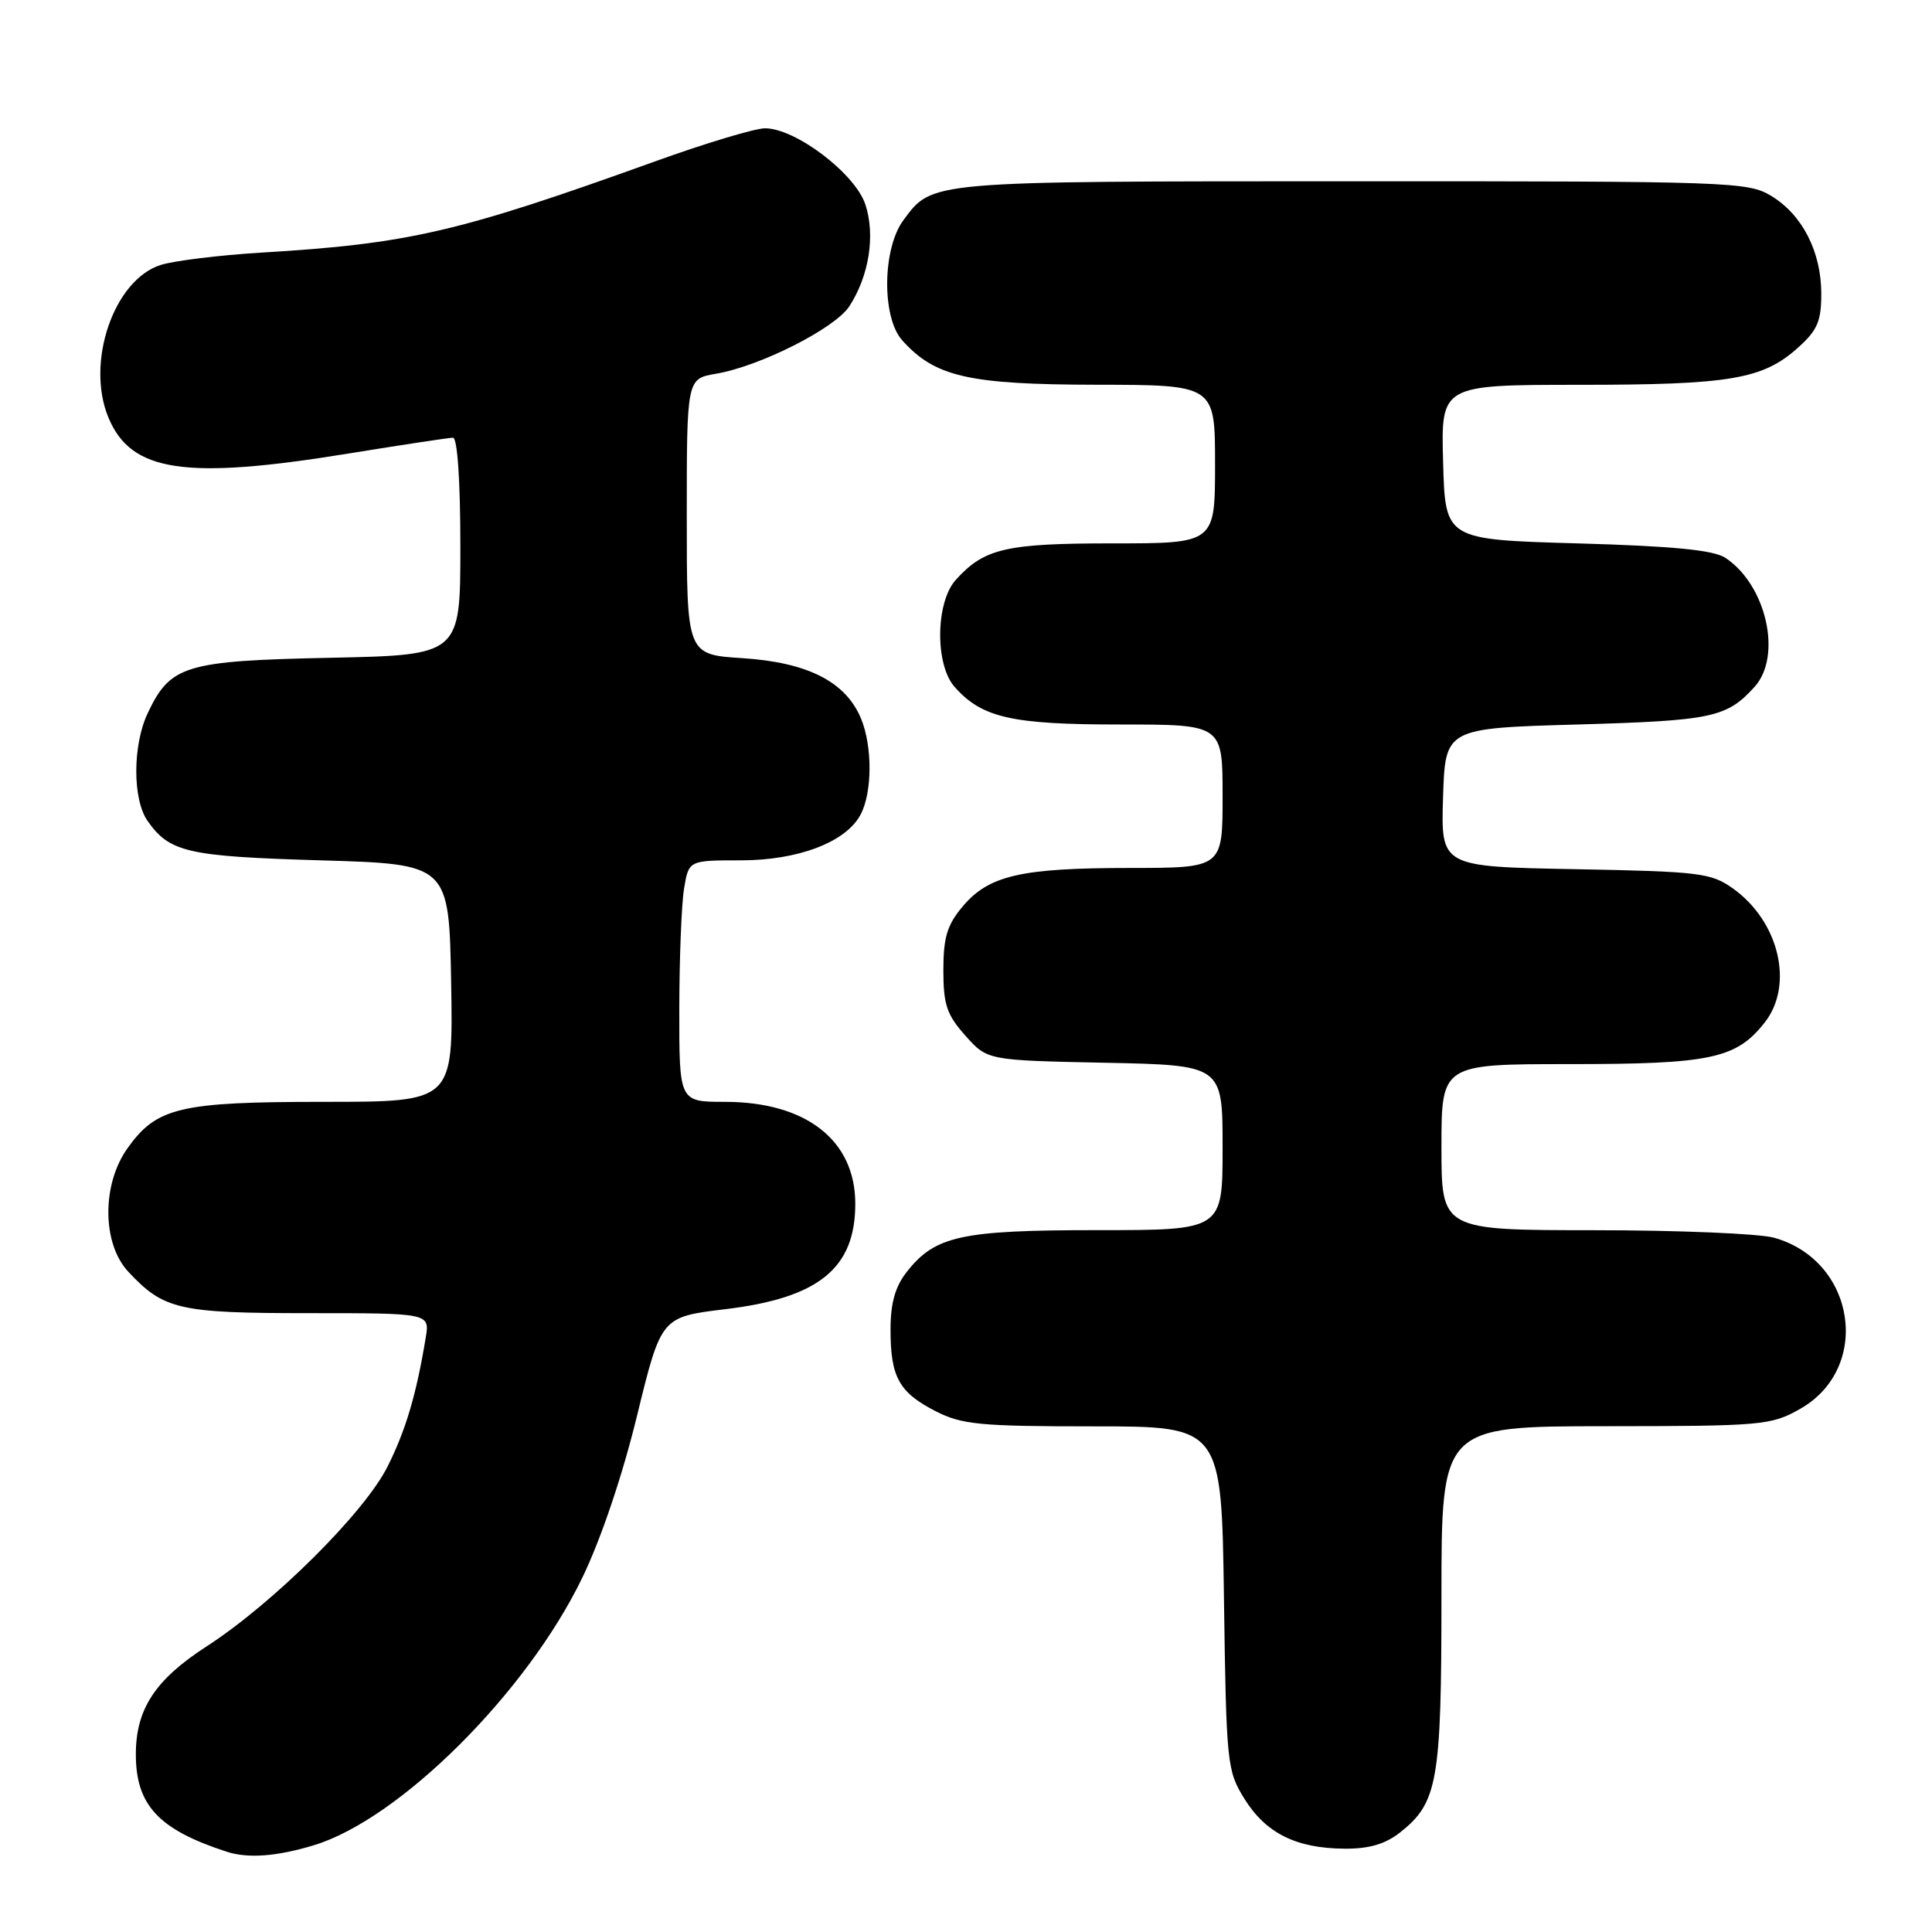 <?xml version="1.0" encoding="UTF-8" standalone="no"?>
<!DOCTYPE svg PUBLIC "-//W3C//DTD SVG 1.1//EN" "http://www.w3.org/Graphics/SVG/1.1/DTD/svg11.dtd" >
<svg xmlns="http://www.w3.org/2000/svg" xmlns:xlink="http://www.w3.org/1999/xlink" version="1.1" viewBox="0 0 256 256">
 <g >
 <path fill="currentColor"
d=" M 41.57 244.51 C 52.93 241.08 69.82 224.26 77.16 209.05 C 79.64 203.93 82.49 195.48 84.42 187.55 C 87.61 174.50 87.61 174.50 96.14 173.47 C 108.50 171.98 113.33 168.06 113.33 159.50 C 113.33 151.09 106.81 146.00 96.04 146.00 C 90.00 146.00 90.00 146.00 90.01 133.75 C 90.02 127.01 90.30 119.81 90.64 117.75 C 91.26 114.00 91.26 114.00 98.17 114.00 C 105.76 114.00 112.08 111.59 114.02 107.96 C 115.59 105.03 115.62 98.91 114.09 95.21 C 112.06 90.33 107.03 87.77 98.38 87.21 C 91.00 86.74 91.00 86.74 91.00 68.46 C 91.00 50.18 91.00 50.18 94.89 49.52 C 100.68 48.54 110.62 43.52 112.53 40.60 C 115.15 36.59 116.01 31.20 114.67 27.11 C 113.33 23.01 105.42 17.00 101.37 17.00 C 100.05 17.00 93.46 18.98 86.73 21.41 C 60.62 30.81 54.19 32.30 34.50 33.48 C 29.00 33.82 23.06 34.55 21.29 35.11 C 15.07 37.09 11.32 48.05 14.38 55.36 C 17.39 62.56 24.54 63.62 46.27 60.08 C 53.30 58.94 59.48 58.00 60.02 58.00 C 60.61 58.00 61.00 63.68 61.00 72.40 C 61.00 86.80 61.00 86.80 43.75 87.16 C 24.54 87.56 22.58 88.15 19.59 94.46 C 17.56 98.72 17.55 105.91 19.55 108.77 C 22.47 112.94 24.84 113.48 42.50 114.00 C 59.50 114.50 59.50 114.50 59.78 130.25 C 60.05 146.00 60.05 146.00 42.99 146.00 C 23.81 146.00 20.77 146.72 16.90 152.14 C 13.47 156.94 13.52 164.79 17.00 168.51 C 21.70 173.54 23.69 174.00 40.93 174.00 C 56.95 174.00 56.95 174.00 56.41 177.25 C 55.17 184.79 53.76 189.54 51.33 194.37 C 48.25 200.48 36.21 212.44 27.37 218.16 C 20.56 222.56 18.00 226.47 18.00 232.45 C 18.00 239.19 21.01 242.42 30.00 245.35 C 32.83 246.28 36.64 246.00 41.57 244.51 Z  M 185.49 242.83 C 190.51 238.88 191.00 236.08 191.00 211.53 C 191.00 189.00 191.00 189.00 212.75 188.98 C 233.48 188.97 234.69 188.86 238.50 186.70 C 248.07 181.29 245.91 167.01 235.05 164.00 C 233.10 163.46 222.39 163.01 211.25 163.01 C 191.00 163.00 191.00 163.00 191.00 152.00 C 191.00 141.00 191.00 141.00 208.03 141.00 C 226.68 141.00 230.06 140.28 233.83 135.49 C 237.74 130.52 235.75 122.10 229.63 117.73 C 226.72 115.66 225.22 115.48 208.71 115.17 C 190.93 114.84 190.93 114.84 191.21 105.67 C 191.50 96.50 191.50 96.50 209.00 96.00 C 226.88 95.49 228.81 95.08 232.49 91.01 C 236.18 86.93 234.06 77.52 228.63 73.92 C 227.08 72.89 221.74 72.36 209.00 72.00 C 191.50 71.50 191.50 71.50 191.22 61.25 C 190.93 51.00 190.93 51.00 209.22 50.99 C 229.25 50.99 233.56 50.26 238.22 46.09 C 240.81 43.78 241.33 42.58 241.33 38.91 C 241.32 33.35 238.83 28.47 234.70 25.96 C 231.63 24.09 229.32 24.01 179.00 24.02 C 122.77 24.03 123.58 23.96 119.71 29.17 C 116.92 32.93 116.82 42.02 119.53 45.07 C 123.86 49.93 128.31 50.95 145.25 50.98 C 161.00 51.00 161.00 51.00 161.00 61.50 C 161.00 72.00 161.00 72.00 147.45 72.00 C 133.28 72.00 130.42 72.66 126.65 76.83 C 123.96 79.81 123.87 88.08 126.50 91.03 C 130.14 95.12 134.04 96.00 148.47 96.00 C 162.00 96.00 162.00 96.00 162.00 105.50 C 162.00 115.00 162.00 115.00 149.75 115.01 C 135.30 115.01 131.02 115.99 127.56 120.11 C 125.50 122.55 125.00 124.22 125.00 128.56 C 125.00 133.12 125.46 134.48 127.92 137.23 C 130.83 140.50 130.83 140.50 146.42 140.82 C 162.00 141.14 162.00 141.14 162.00 152.07 C 162.00 163.00 162.00 163.00 145.47 163.00 C 127.35 163.00 123.92 163.75 120.17 168.51 C 118.61 170.49 118.00 172.66 118.00 176.20 C 118.00 182.48 119.13 184.51 123.99 187.00 C 127.47 188.77 129.88 189.00 144.89 189.00 C 161.86 189.00 161.86 189.00 162.18 211.75 C 162.49 233.75 162.58 234.63 164.90 238.36 C 167.72 242.90 171.74 244.91 178.12 244.96 C 181.38 244.99 183.54 244.36 185.49 242.83 Z "/>
</g>
</svg>